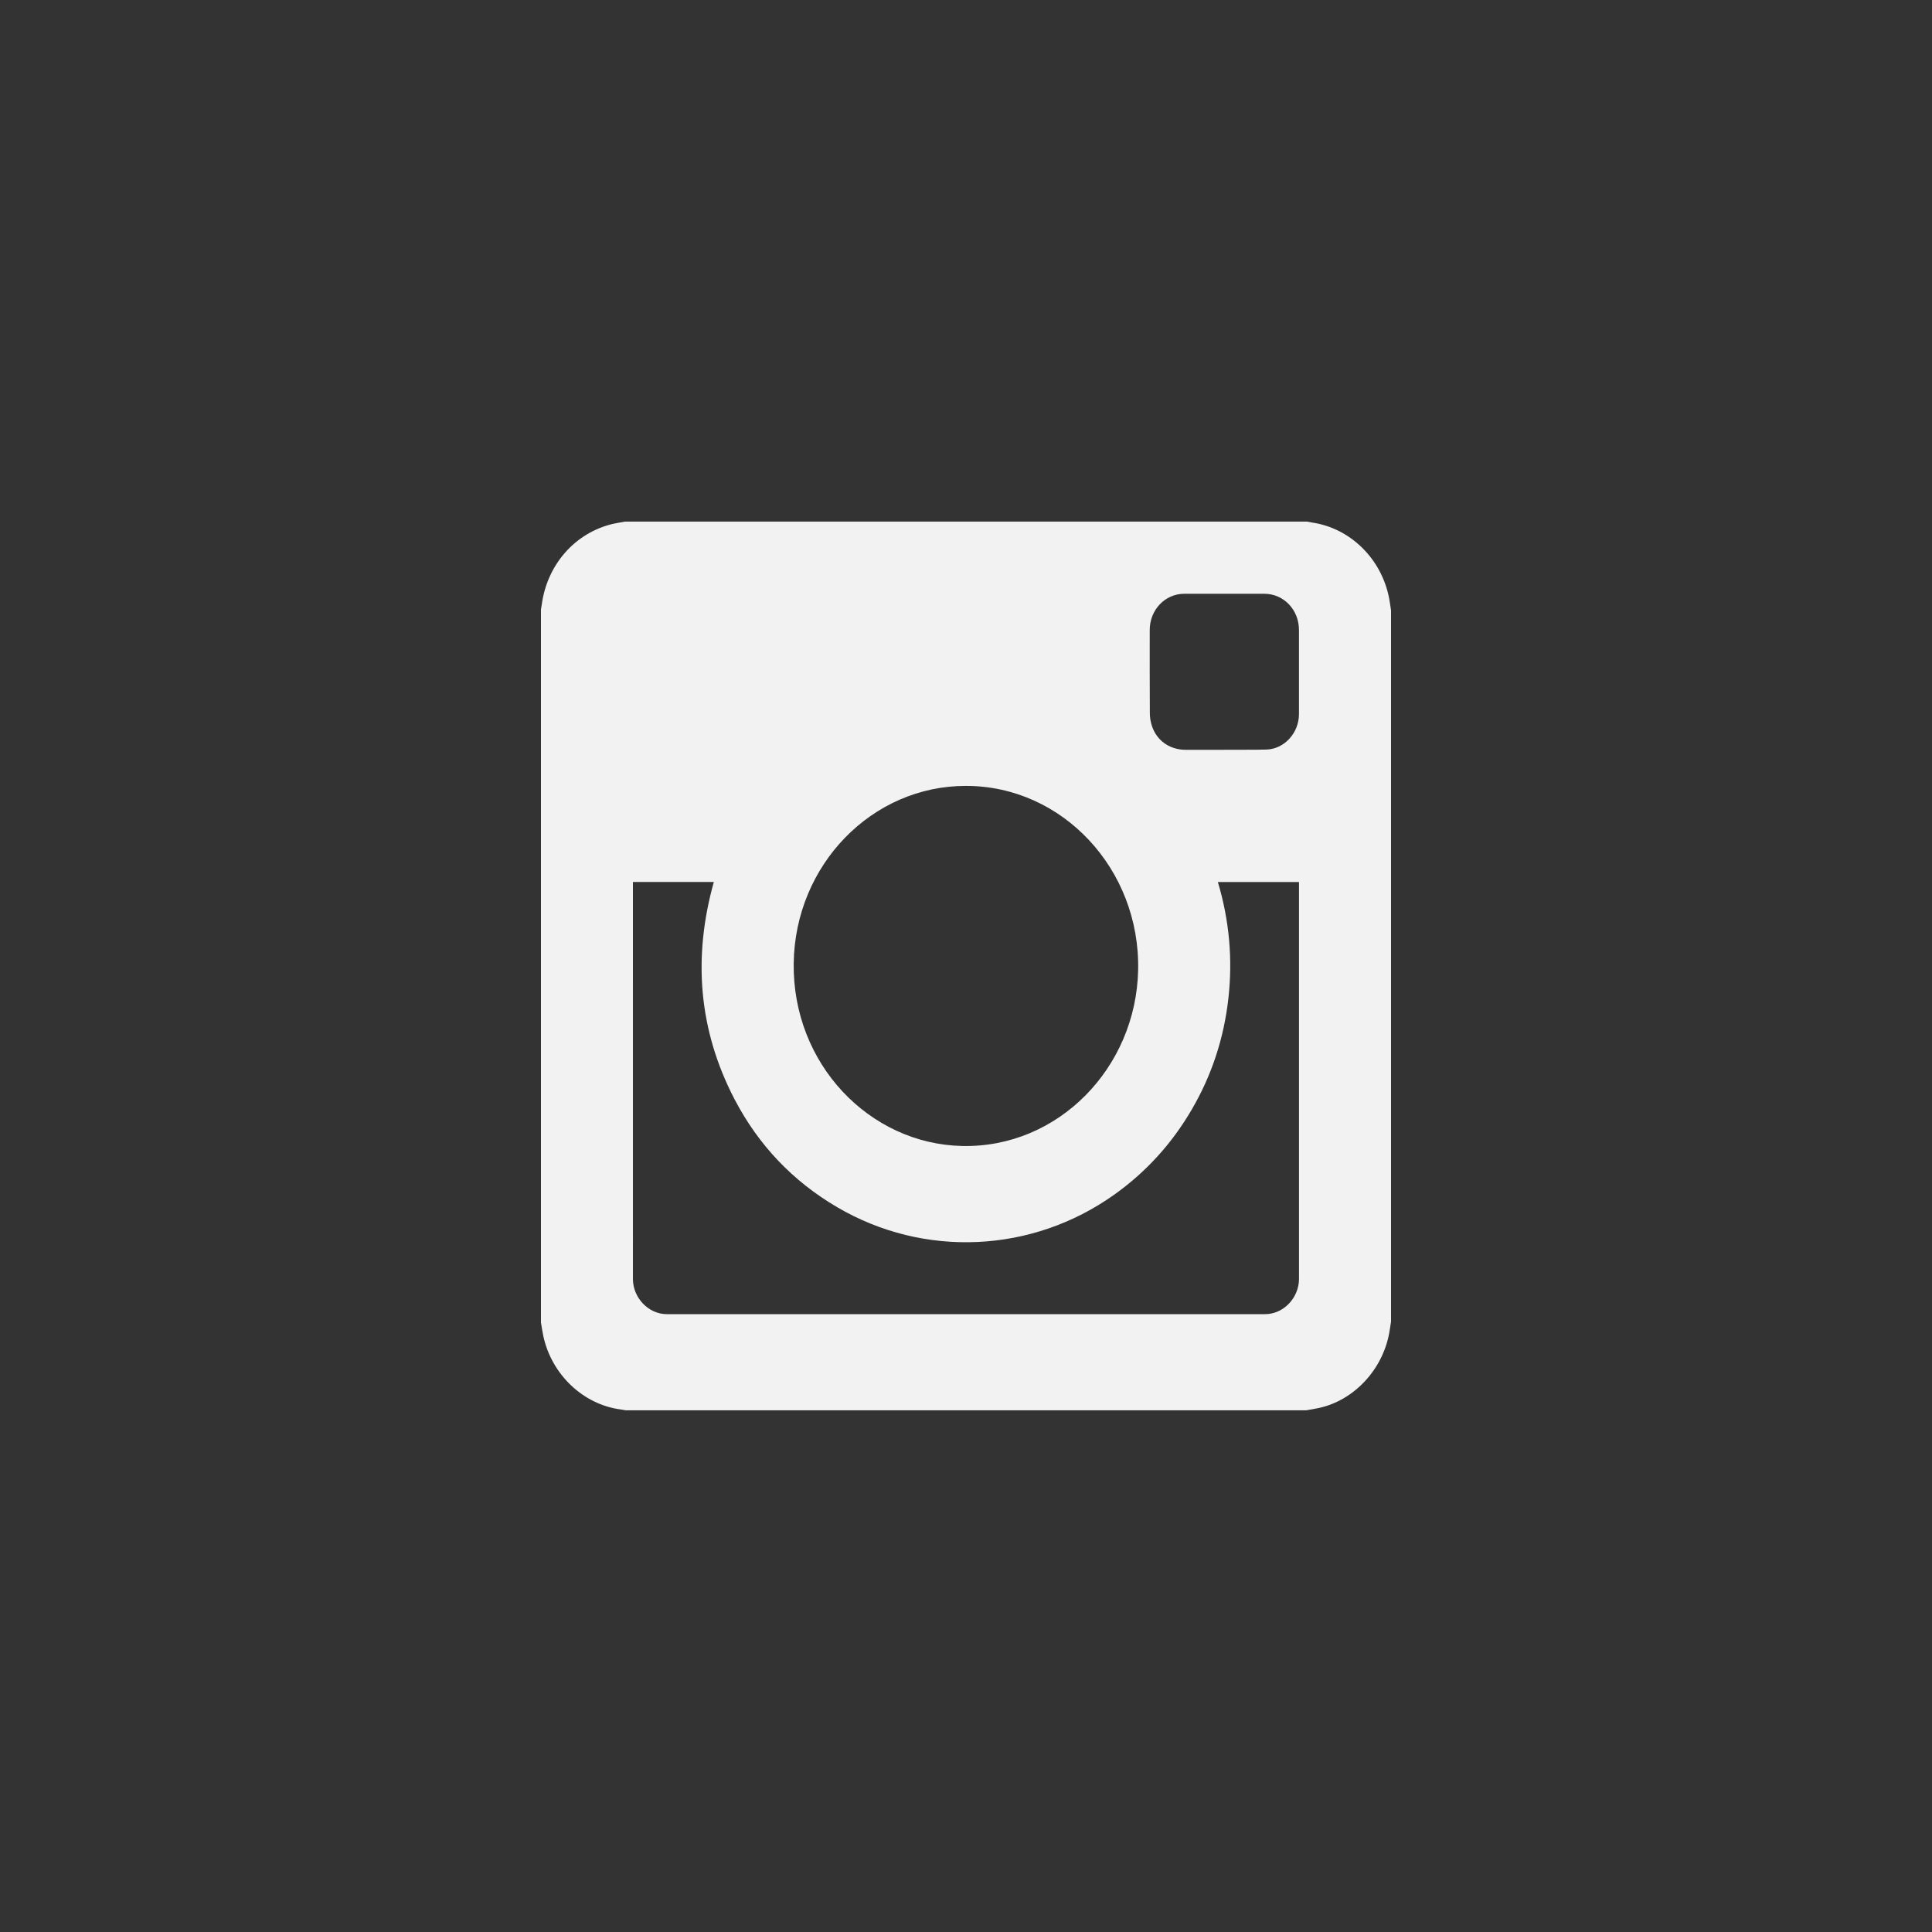 <?xml version="1.0" encoding="UTF-8" standalone="no"?>
<svg
   xmlns:dc="http://purl.org/dc/elements/1.1/"
   xmlns:cc="http://creativecommons.org/ns#"
   xmlns:rdf="http://www.w3.org/1999/02/22-rdf-syntax-ns#"
   xmlns:svg="http://www.w3.org/2000/svg"
   xmlns="http://www.w3.org/2000/svg"
   xmlns:sodipodi="http://sodipodi.sourceforge.net/DTD/sodipodi-0.dtd"
   xmlns:inkscape="http://www.inkscape.org/namespaces/inkscape"
   height="50px"
   version="1.1"
   viewBox="0 0 50 50"
   width="50px"
   id="svg2"
   inkscape:version="0.91 r13725"
   sodipodi:docname="ig.svg">
  <rect x="0" y="0" width="50" height="50" fill="#333333" stroke="none"/>
  <sodipodi:namedview
     pagecolor="#ffffff"
     bordercolor="#666666"
     borderopacity="1"
     objecttolerance="10"
     gridtolerance="10"
     guidetolerance="10"
     inkscape:pageopacity="0"
     inkscape:pageshadow="2"
     inkscape:window-width="1000"
     inkscape:window-height="576"
     id="namedview11"
     showgrid="false"
     inkscape:zoom="6.600625"
     inkscape:cx="25"
     inkscape:cy="25"
     inkscape:window-x="0"
     inkscape:window-y="0"
     inkscape:window-maximized="0"
     inkscape:current-layer="Intsagram" />
  <title
     id="title4" />
  <defs
     id="defs6" />
  <g
     fill="none"
     fill-rule="evenodd"
     id="Page-1"
     stroke="none"
     stroke-width="1"
     style="fill:#f2f2f2">
    <g
       fill="#000000"
       id="Intsagram"
       style="fill:#f2f2f2">
      <path
         d="M 35.951,34.51 C 35.97,34.408 35.984,34.304 36,34.201 l 0,-18.403 c -0.015,-0.101 -0.029,-0.202 -0.047,-0.302 -0.193,-1.031 -1.006,-1.831 -2.004,-1.974 -0.041,-0.006 -0.082,-0.015 -0.123,-0.023 l -17.651,0 c -0.106,0.02 -0.214,0.035 -0.319,0.06 -0.975,0.232 -1.696,1.053 -1.835,2.085 -0.006,0.043 -0.014,0.086 -0.021,0.129 l 0,18.453 c 0.02,0.117 0.036,0.235 0.061,0.351 0.215,0.996 1.029,1.769 1.997,1.899 0.047,0.006 0.094,0.015 0.141,0.023 l 17.602,0 c 0.114,-0.02 0.229,-0.037 0.342,-0.063 0.898,-0.199 1.632,-0.983 1.808,-1.928 z M 16.38,33.099 c 0,0.49 0.406,0.911 0.874,0.911 5.163,3.29e-4 10.325,3.29e-4 15.488,0 0.473,0 0.876,-0.42 0.876,-0.914 3.14e-4,-3.4 0,-6.799 0,-10.199 l 0,-0.071 -2.1,0 c 0.297,0.991 0.388,1.999 0.271,3.026 -0.117,1.028 -0.433,1.984 -0.949,2.867 -0.516,0.884 -1.185,1.616 -2.004,2.199 -2.123,1.512 -4.919,1.645 -7.172,0.323 -1.139,-0.668 -2.033,-1.599 -2.657,-2.798 -0.93,-1.79 -1.079,-3.669 -0.533,-5.618 -0.697,6.57e-4 -1.391,6.57e-4 -2.094,6.57e-4 l 0,0.062 c 0,3.404 -3.14e-4,6.807 3.14e-4,10.211 z m 8.517,-3.441 c 2.491,0.056 4.506,-2.025 4.558,-4.555 0.054,-2.61 -1.96,-4.765 -4.456,-4.764 -2.44,-0.002 -4.424,2.051 -4.458,4.59 -0.035,2.608 1.962,4.675 4.355,4.729 z m 8.72,-11.177 c 3.15e-4,-0.726 3.15e-4,-1.452 0,-2.178 0,-0.521 -0.394,-0.935 -0.892,-0.936 -0.693,-3.29e-4 -1.385,-6.57e-4 -2.078,0 -0.496,6.56e-4 -0.892,0.416 -0.892,0.937 -3.14e-4,0.72 -0.002,1.44 0.003,2.16 6.28e-4,0.107 0.02,0.219 0.053,0.321 0.124,0.383 0.46,0.618 0.871,0.62 0.334,6.57e-4 0.668,-3.28e-4 1.003,-3.28e-4 0.362,-0.004 0.725,0.003 1.087,-0.006 0.466,-0.012 0.845,-0.43 0.845,-0.917 z"
         id="Oval-1"
         style="fill:#f2f2f2"
         inkscape:connector-curvature="0"
         sodipodi:nodetypes="cccccccccccccccccccccscccccccccsccccscccccccccccc" />
    </g>
  </g>
</svg>
